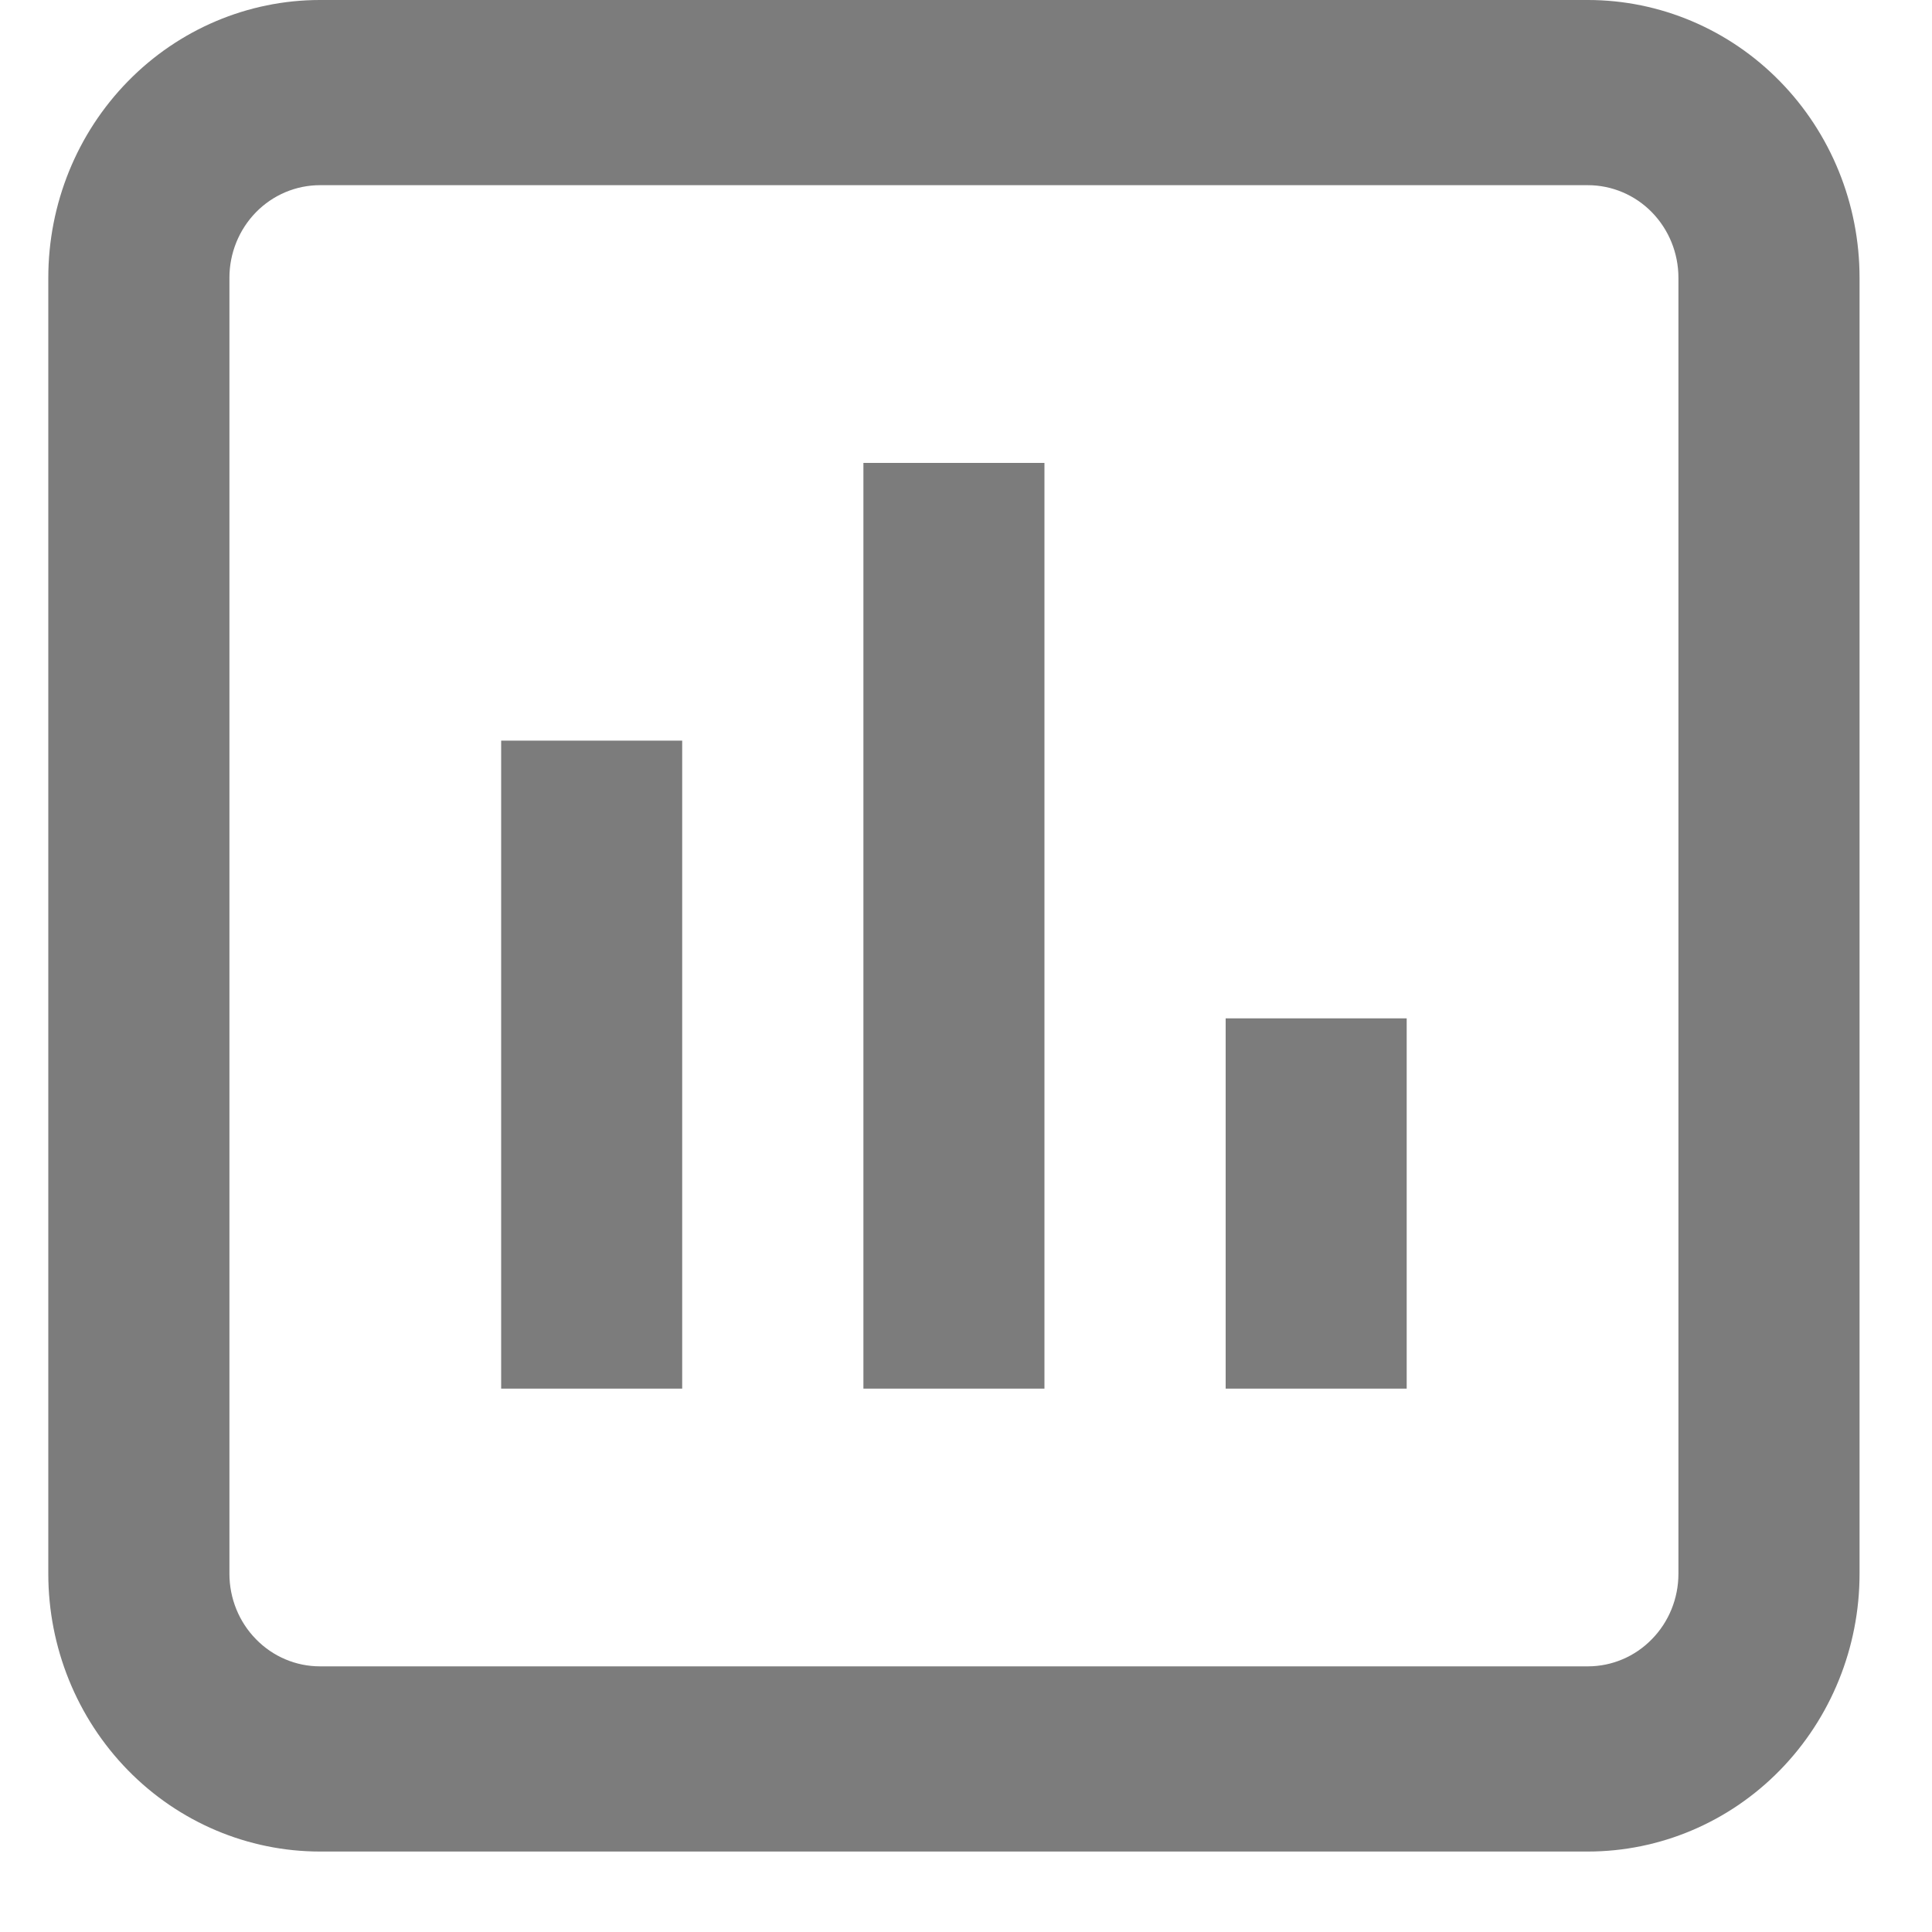 <svg width="20" height="20" viewBox="0 0 20 20" fill="none" xmlns="http://www.w3.org/2000/svg">
<path fill-rule="evenodd" clip-rule="evenodd" d="M16.438 1.917H3.312C3.064 1.917 2.825 2.018 2.65 2.197C2.474 2.377 2.375 2.621 2.375 2.875V16.292C2.375 16.546 2.474 16.79 2.65 16.969C2.825 17.149 3.064 17.25 3.312 17.25H16.438C16.686 17.25 16.925 17.149 17.1 16.969C17.276 16.79 17.375 16.546 17.375 16.292V2.875C17.375 2.621 17.276 2.377 17.1 2.197C16.925 2.018 16.686 1.917 16.438 1.917ZM3.312 0C2.567 0 1.851 0.303 1.324 0.842C0.796 1.381 0.5 2.112 0.5 2.875V16.292C0.5 17.054 0.796 17.785 1.324 18.325C1.851 18.864 2.567 19.167 3.312 19.167H16.438C17.183 19.167 17.899 18.864 18.426 18.325C18.954 17.785 19.25 17.054 19.25 16.292V2.875C19.25 2.112 18.954 1.381 18.426 0.842C17.899 0.303 17.183 0 16.438 0H3.312Z" fill="#7C7C7C"/>
<path d="M8.938 4.792H10.812V14.375H8.938V4.792ZM12.688 10.542H14.562V14.375H12.688V10.542ZM5.188 7.667H7.062V14.375H5.188V7.667Z" fill="#7C7C7C"/>
</svg>
